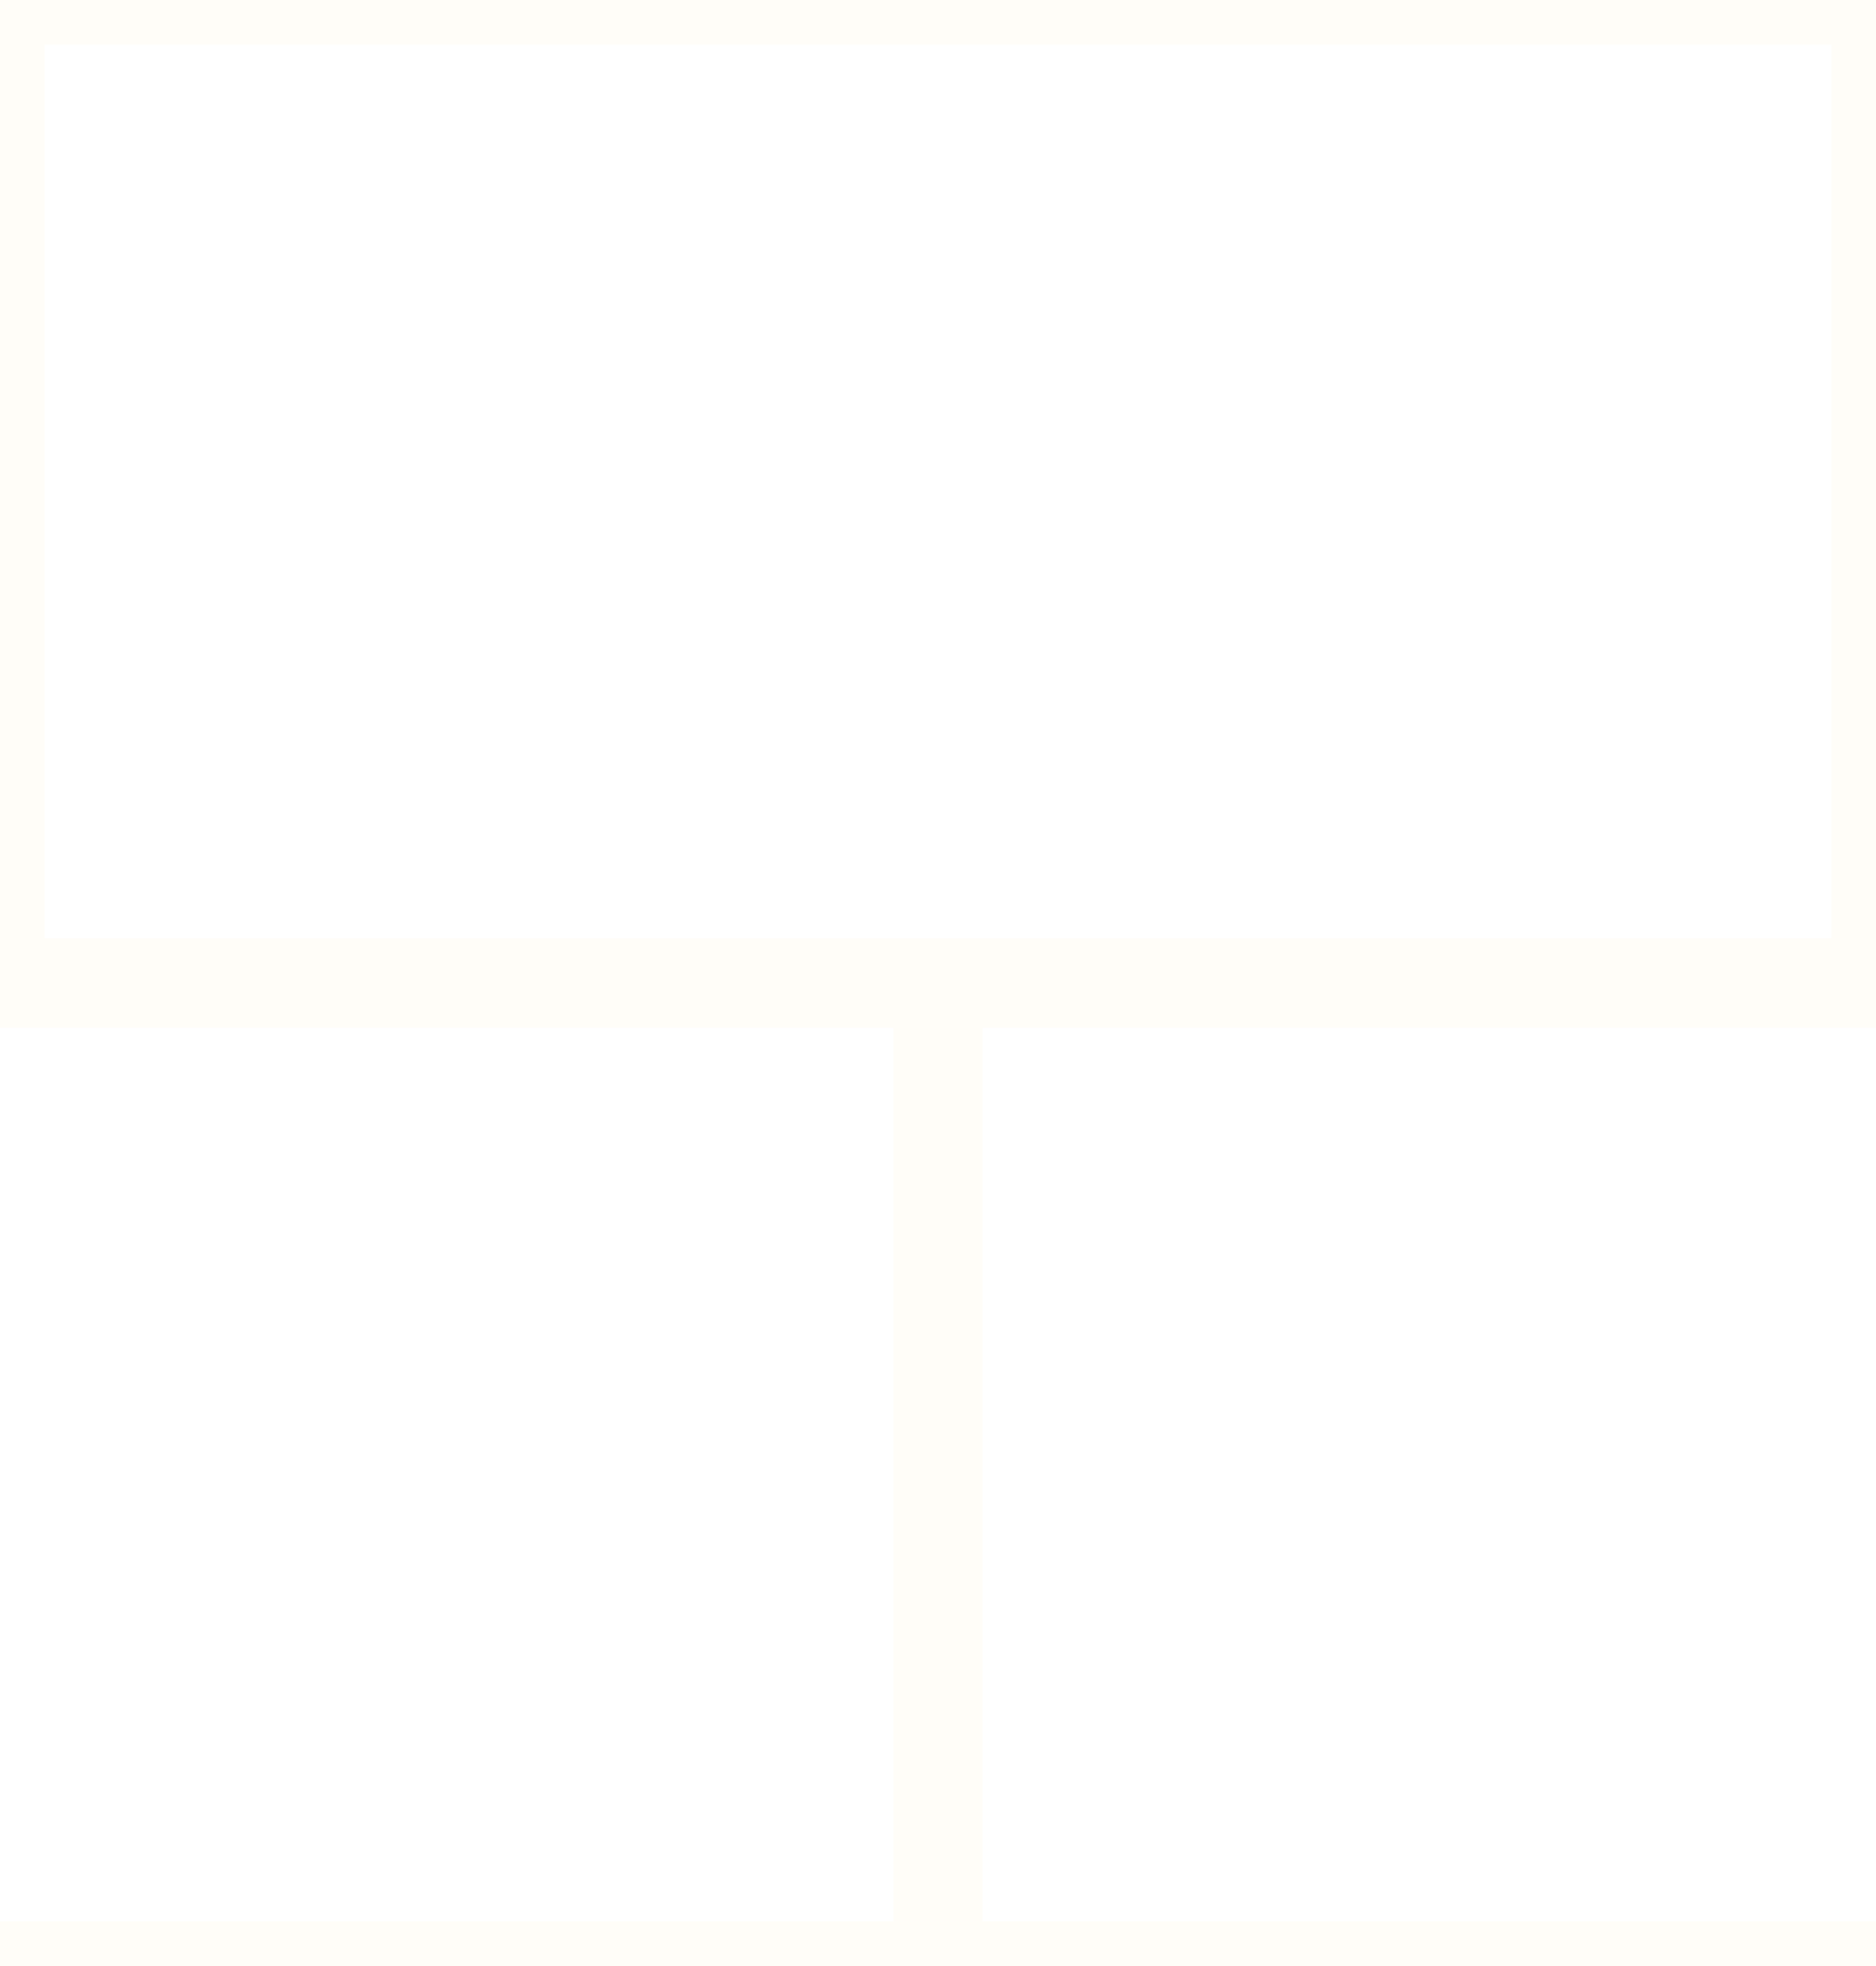 <svg xmlns="http://www.w3.org/2000/svg" viewBox="0 0 42 44">
  <g id="brick-wall" fill="#FFCC66" fill-opacity="0.05" fill-rule="evenodd" stroke="none" stroke-width="1">
    <path d="M0 0h42v44H0V0zm1 1h40v20H1V1zM0 23h20v20H0V23zm22 0h20v20H22V23z"/>
  </g>
</svg>

